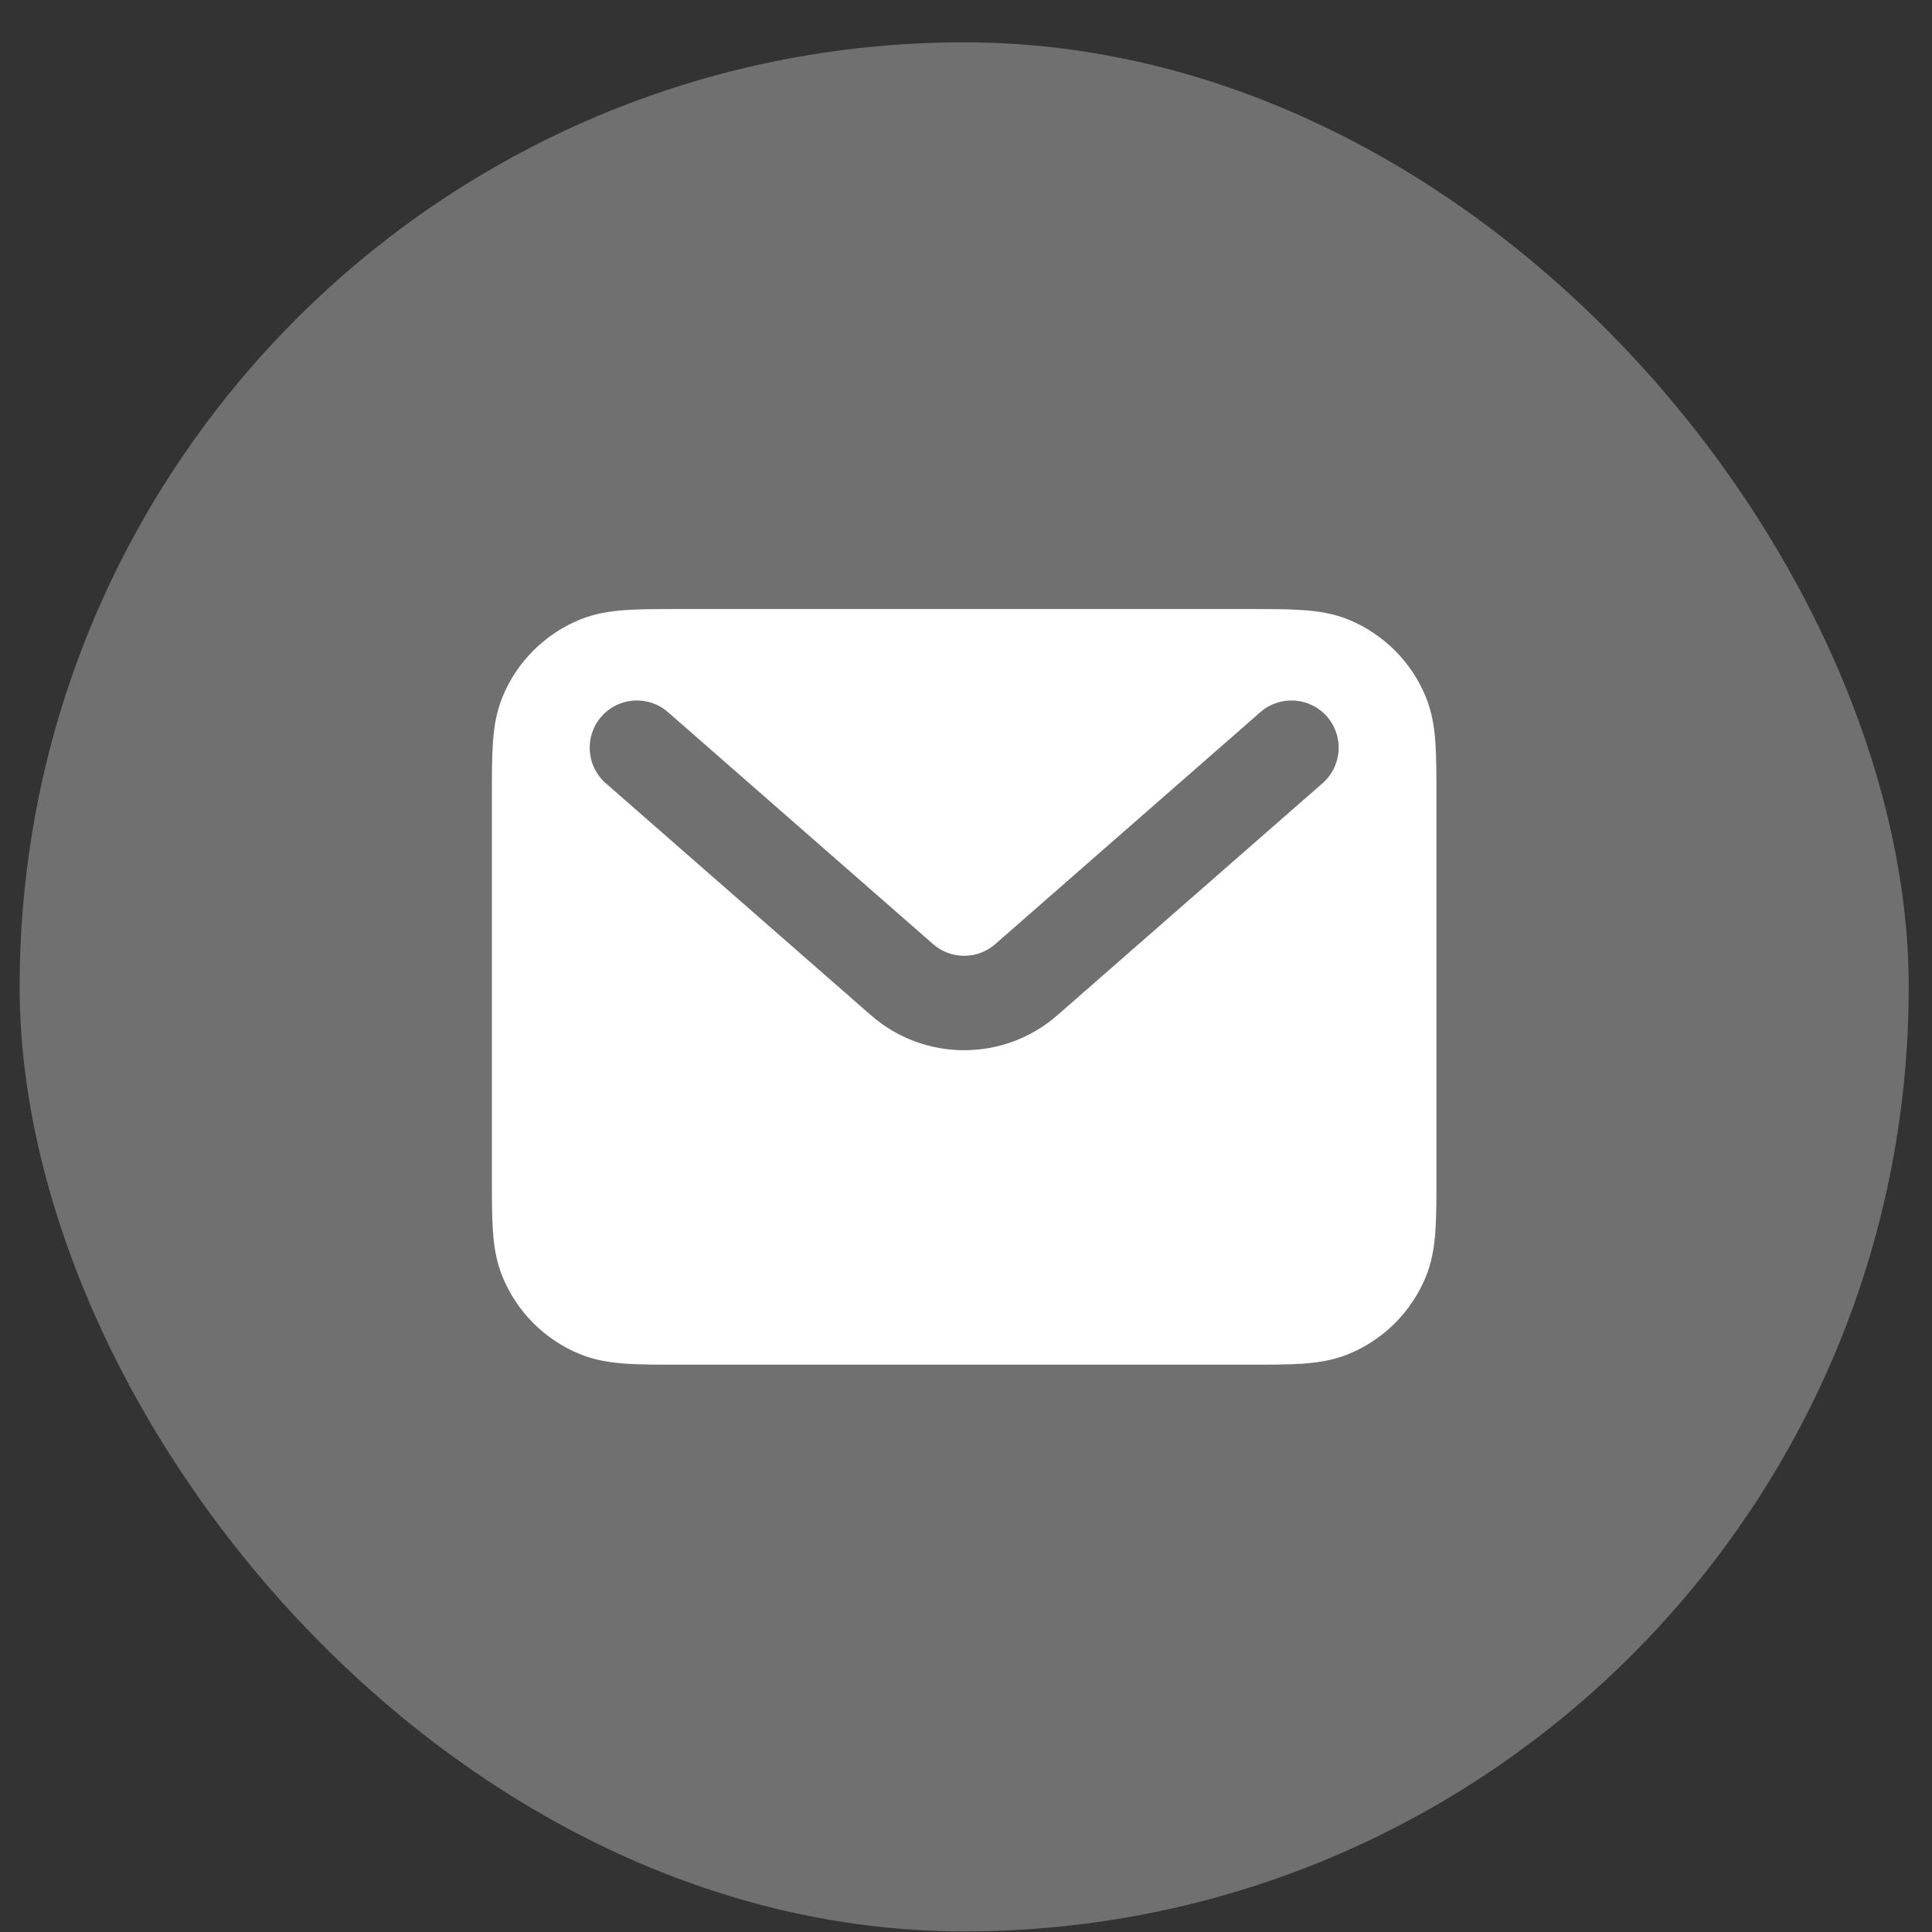 <svg width="42" height="42" viewBox="0 0 42 42" fill="none" xmlns="http://www.w3.org/2000/svg">
<rect x="0" y="0" width="42" height="42" fill="#333333" stroke="none"/>
<rect x="0.427" y="0.92" width="41.067" height="41.067" rx="20.533" fill="white" fill-opacity="0.3"/>
<path fill-rule="evenodd" clip-rule="evenodd" d="M14.767 13.24H27.153C27.603 13.24 27.992 13.24 28.313 13.262C28.652 13.285 28.991 13.336 29.325 13.474C30.08 13.787 30.68 14.387 30.992 15.141C31.131 15.476 31.182 15.815 31.205 16.153C31.227 16.475 31.227 16.863 31.227 17.314V25.593C31.227 26.043 31.227 26.432 31.205 26.753C31.182 27.092 31.131 27.431 30.992 27.765C30.68 28.52 30.08 29.12 29.325 29.432C28.991 29.571 28.652 29.622 28.313 29.645C27.992 29.667 27.603 29.667 27.153 29.667H14.767C14.317 29.667 13.928 29.667 13.607 29.645C13.268 29.622 12.929 29.571 12.595 29.432C11.84 29.12 11.24 28.52 10.928 27.765C10.789 27.431 10.738 27.092 10.715 26.753C10.693 26.432 10.693 26.043 10.693 25.593V17.314C10.693 16.863 10.693 16.475 10.715 16.153C10.738 15.815 10.789 15.476 10.928 15.141C11.24 14.387 11.84 13.787 12.595 13.474C12.929 13.336 13.268 13.285 13.607 13.262C13.928 13.24 14.317 13.24 14.767 13.24ZM13.073 15.578C13.446 15.152 14.095 15.108 14.522 15.482L20.284 20.524C20.671 20.863 21.249 20.863 21.636 20.524L27.399 15.482C27.826 15.108 28.474 15.152 28.848 15.578C29.221 16.005 29.178 16.654 28.751 17.027L22.988 22.069C21.827 23.085 20.093 23.085 18.932 22.069L13.169 17.027C12.743 16.654 12.7 16.005 13.073 15.578Z" fill="white"/>
</svg>
